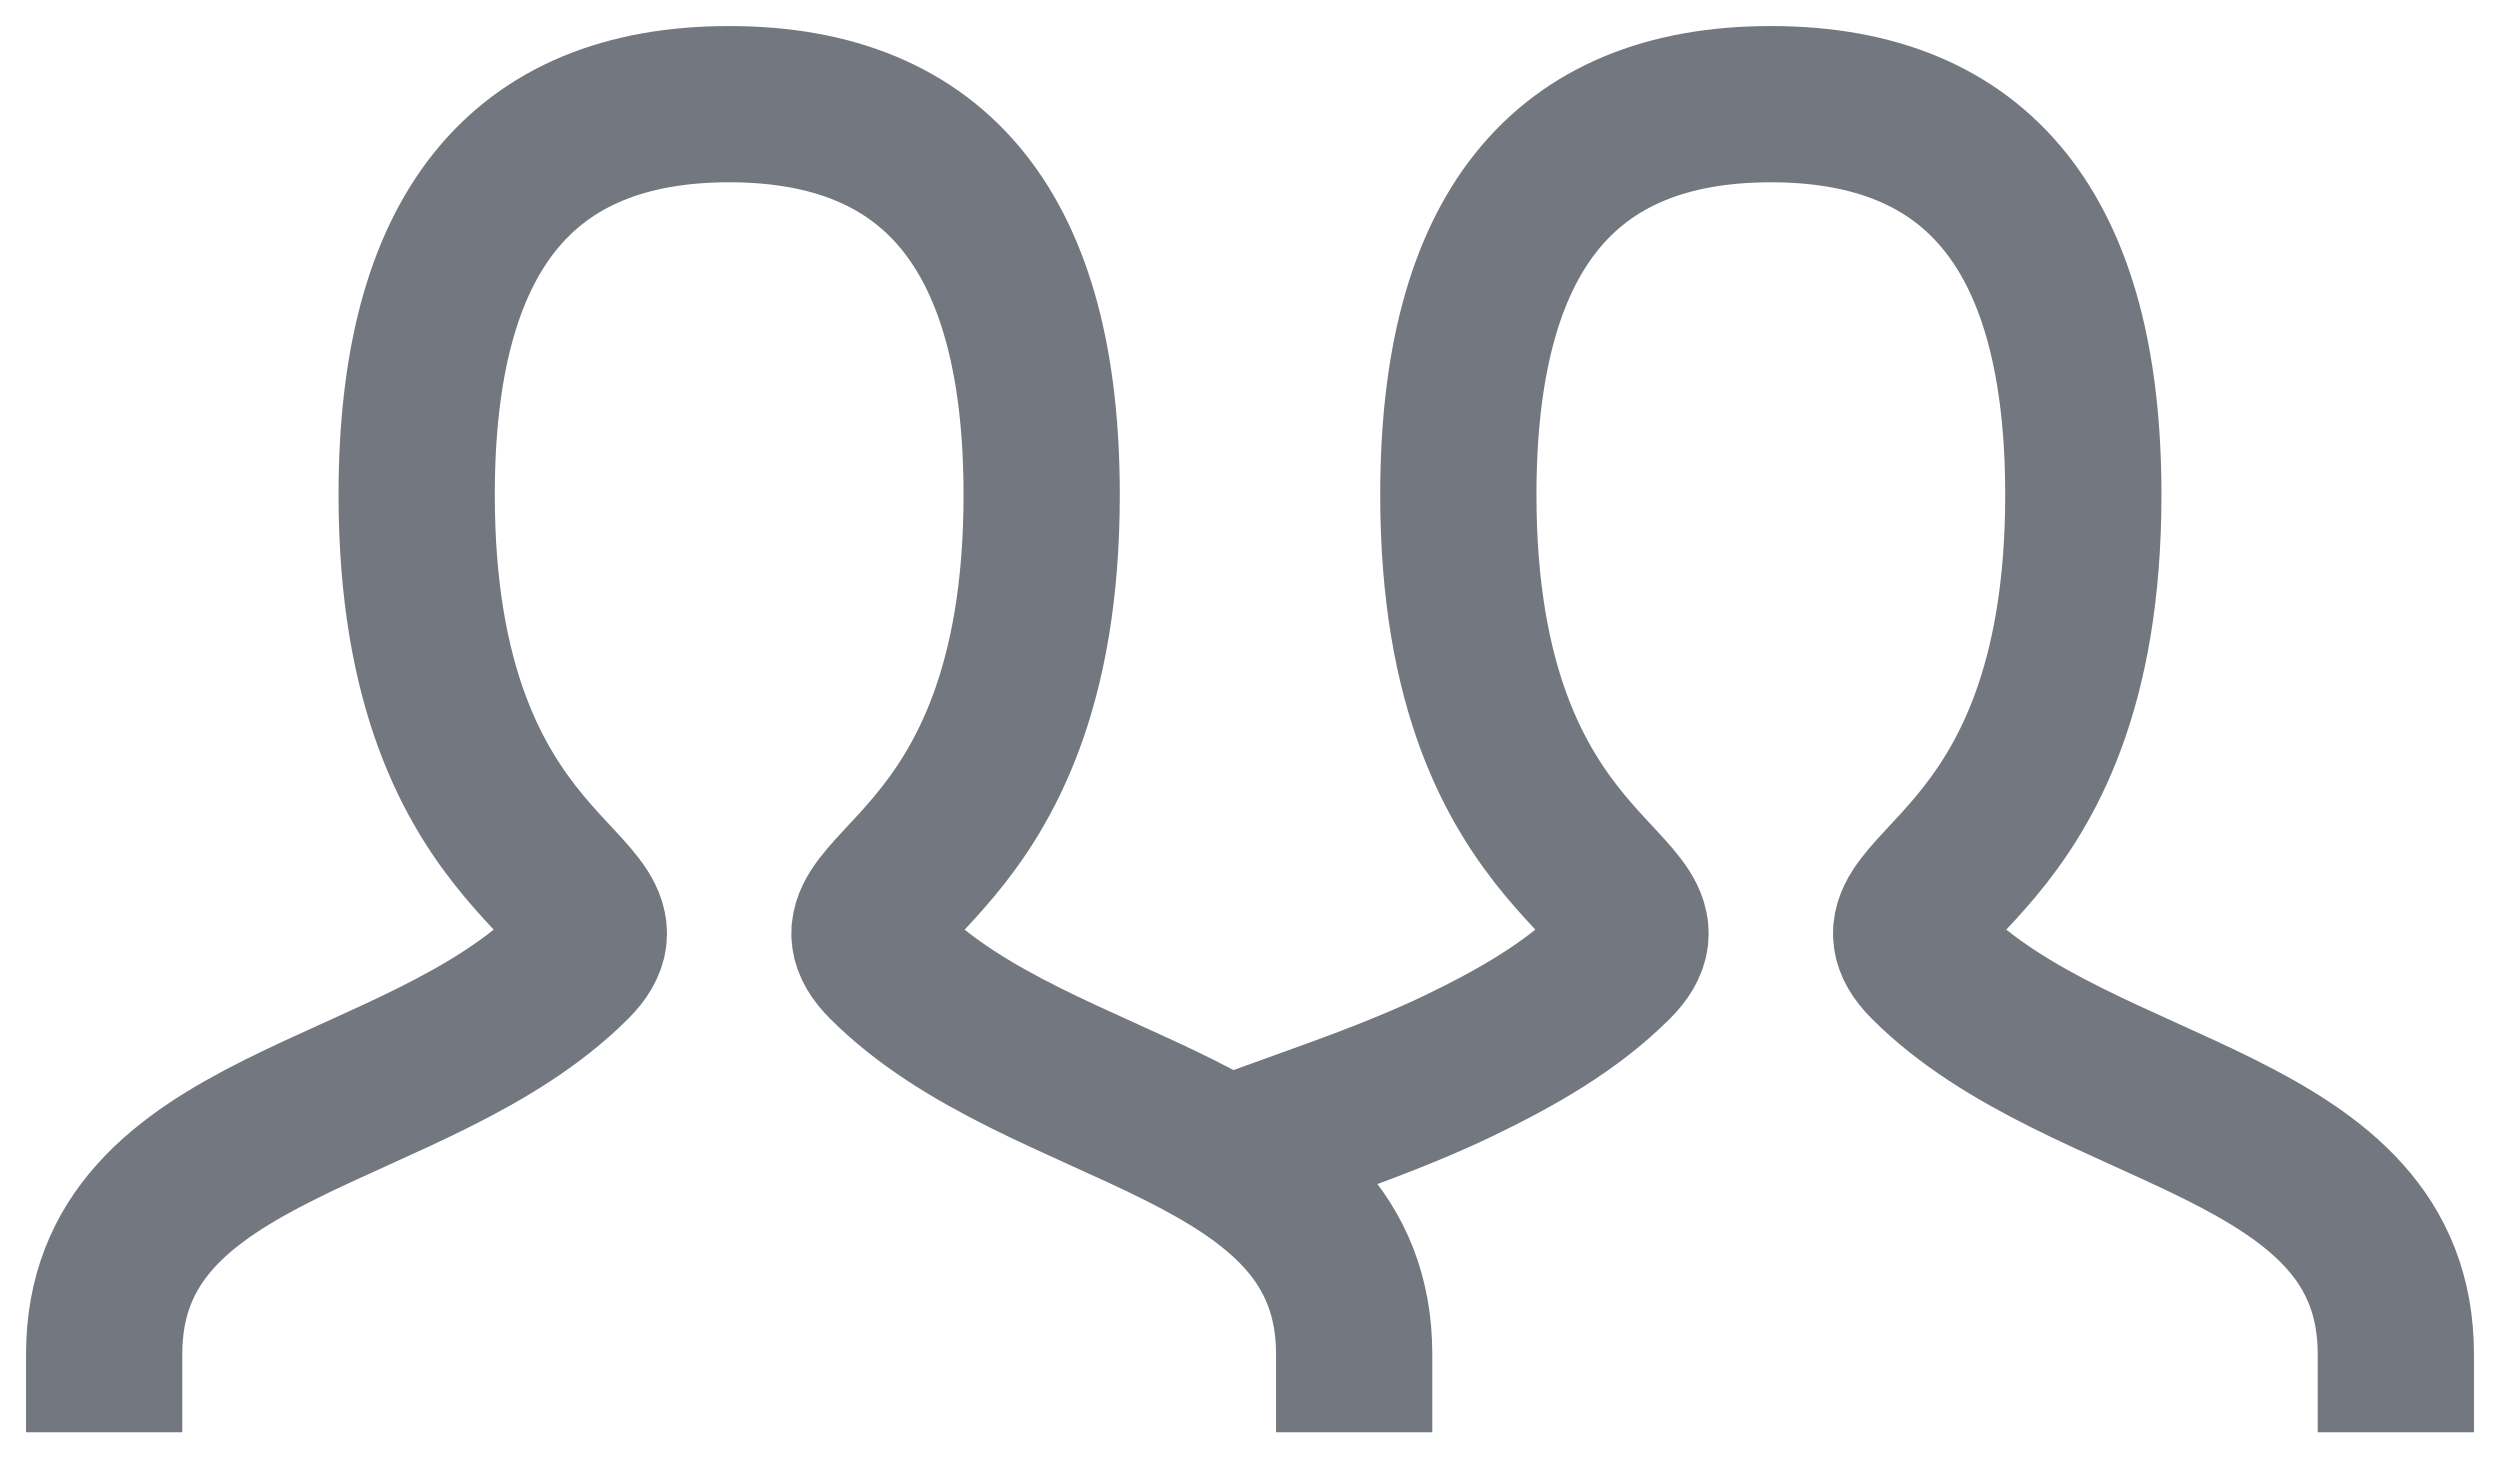 <?xml version="1.0" encoding="UTF-8"?>
<svg width="48px" height="28px" viewBox="0 0 48 28" version="1.1" xmlns="http://www.w3.org/2000/svg" xmlns:xlink="http://www.w3.org/1999/xlink">
    <title>people</title>
    <g id="Page-1" stroke="none" stroke-width="1" fill="none" fill-rule="evenodd">
        <g id="3_Profile-Owner" transform="translate(-260, -652)" stroke="#737880">
            <g id="people" transform="translate(262, 654)">
                <path d="M0,24 C0,19.5 6,19.5 9,16.5 C10.5,15 6,15 6,7.5 C6,2.501 8,0 12,0 C16,0 18,2.501 18,7.5 C18,15 13.5,15 15,16.5 C18,19.5 24,19.5 24,24 M23.584,19.453 C24.568,19.097 25.375,18.767 26.004,18.464 C27.106,17.933 28.168,17.332 29,16.5 C30.5,15 26,15 26,7.5 C26,2.501 28,0 32,0 C36.001,0 38,2.501 38,7.5 C38,15 33.5,15 35,16.5 C38,19.5 44,19.5 44,24" id="Shape" stroke-width="3" stroke-linecap="square"></path>
                <path d="M22,20 C22.733,19.753 23.26,19.57 23.584,19.453" id="Path" stroke-width="2" stroke-linecap="round"></path>
            </g>
        </g>
    </g>
</svg>